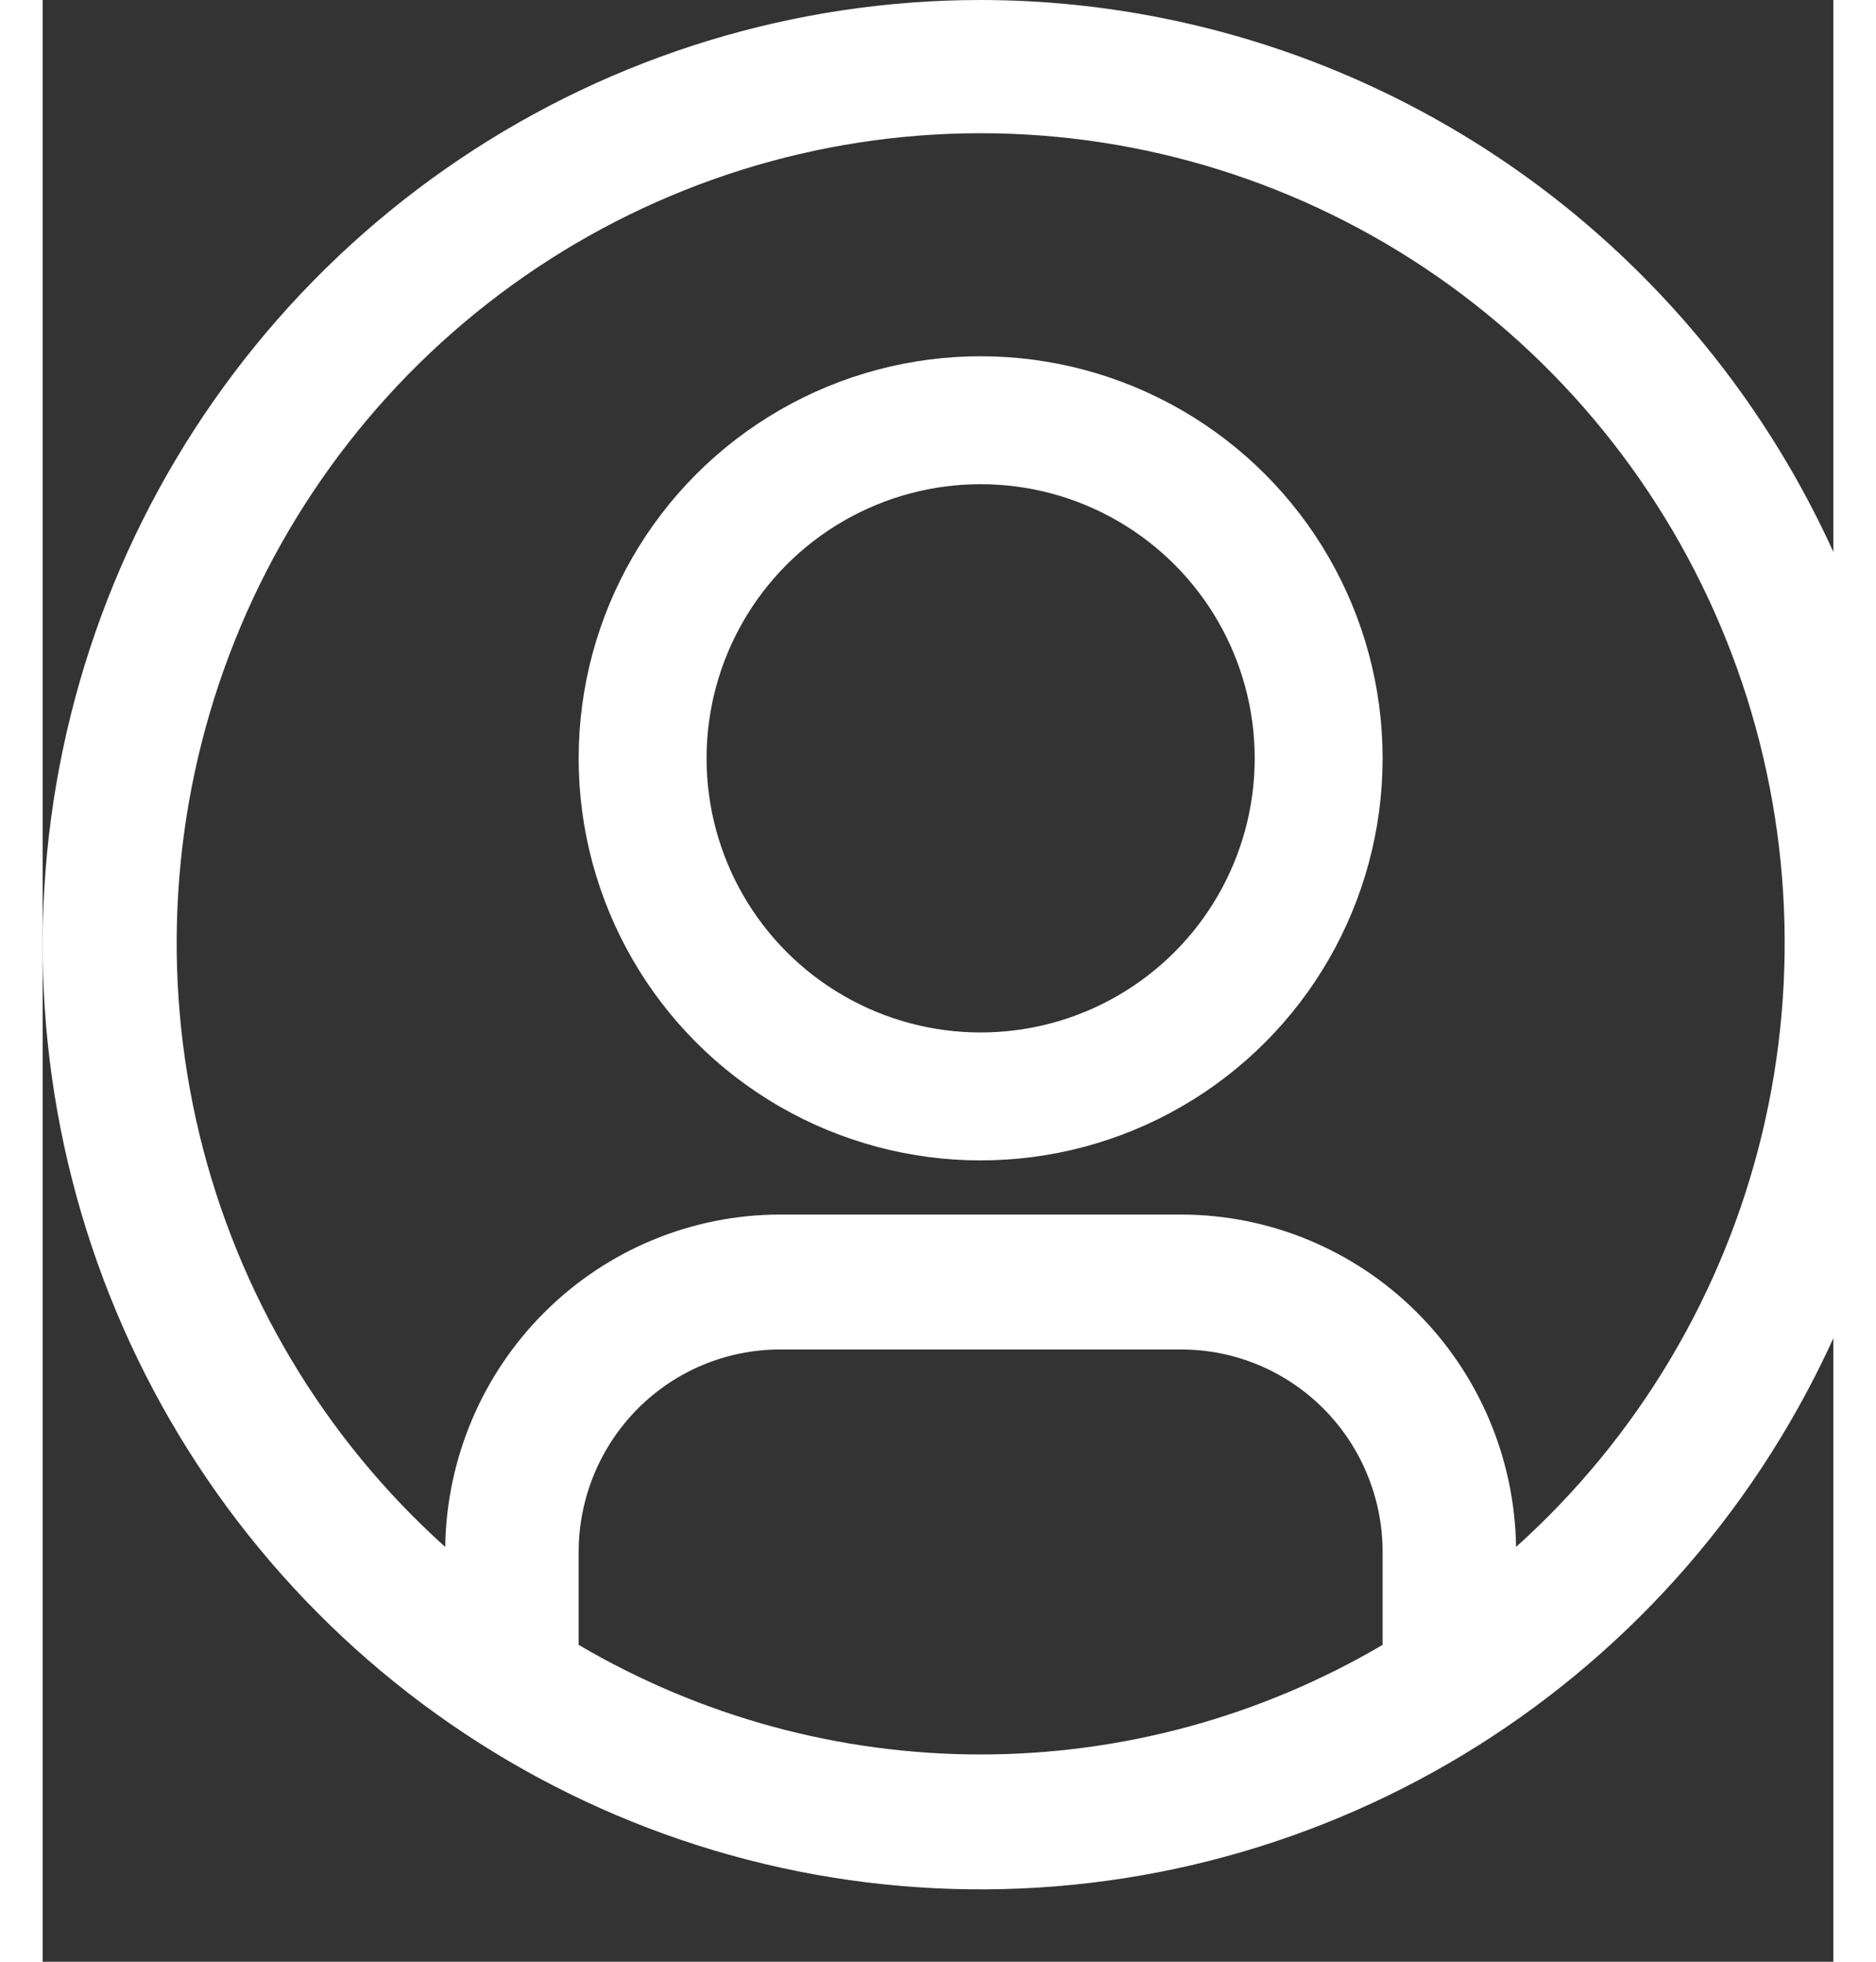 <svg width="22" height="23" viewBox="0 0 21 23" fill="none" xmlns="http://www.w3.org/2000/svg">
<rect x="0" y="0" width="21" height="23" fill="#333333" stroke="none"/>
<path d="M11 0C8.824 0 6.698 0.65 4.889 1.867C3.08 3.084 1.67 4.813 0.837 6.837C0.005 8.861 -0.213 11.088 0.211 13.236C0.636 15.385 1.683 17.359 3.222 18.907C4.76 20.456 6.72 21.511 8.854 21.939C10.988 22.366 13.2 22.147 15.21 21.308C17.22 20.47 18.938 19.05 20.146 17.229C21.355 15.408 22 13.266 22 11.076C21.997 8.139 20.837 5.324 18.774 3.248C16.712 1.171 13.916 0.003 11 0ZM6.286 19.285V18.196C6.286 17.567 6.535 16.963 6.977 16.518C7.419 16.073 8.018 15.823 8.643 15.822H13.357C13.982 15.823 14.581 16.073 15.023 16.518C15.465 16.963 15.714 17.567 15.714 18.196V19.285C14.284 20.126 12.657 20.57 11 20.57C9.343 20.57 7.716 20.126 6.286 19.285ZM17.279 18.137C17.264 17.1 16.844 16.11 16.11 15.381C15.377 14.652 14.388 14.242 13.357 14.24H8.643C7.612 14.242 6.623 14.652 5.89 15.381C5.156 16.11 4.736 17.1 4.721 18.137C3.296 16.856 2.291 15.17 1.839 13.301C1.388 11.432 1.51 9.469 2.191 7.672C2.872 5.875 4.079 4.329 5.652 3.238C7.225 2.147 9.09 1.562 11 1.562C12.911 1.562 14.776 2.147 16.349 3.238C17.922 4.329 19.129 5.875 19.81 7.672C20.491 9.469 20.613 11.432 20.162 13.301C19.71 15.17 18.704 16.856 17.279 18.137Z" fill="white"/>
<circle cx="11" cy="8.891" r="3.964" stroke="white" stroke-width="1.5"/>
</svg>
